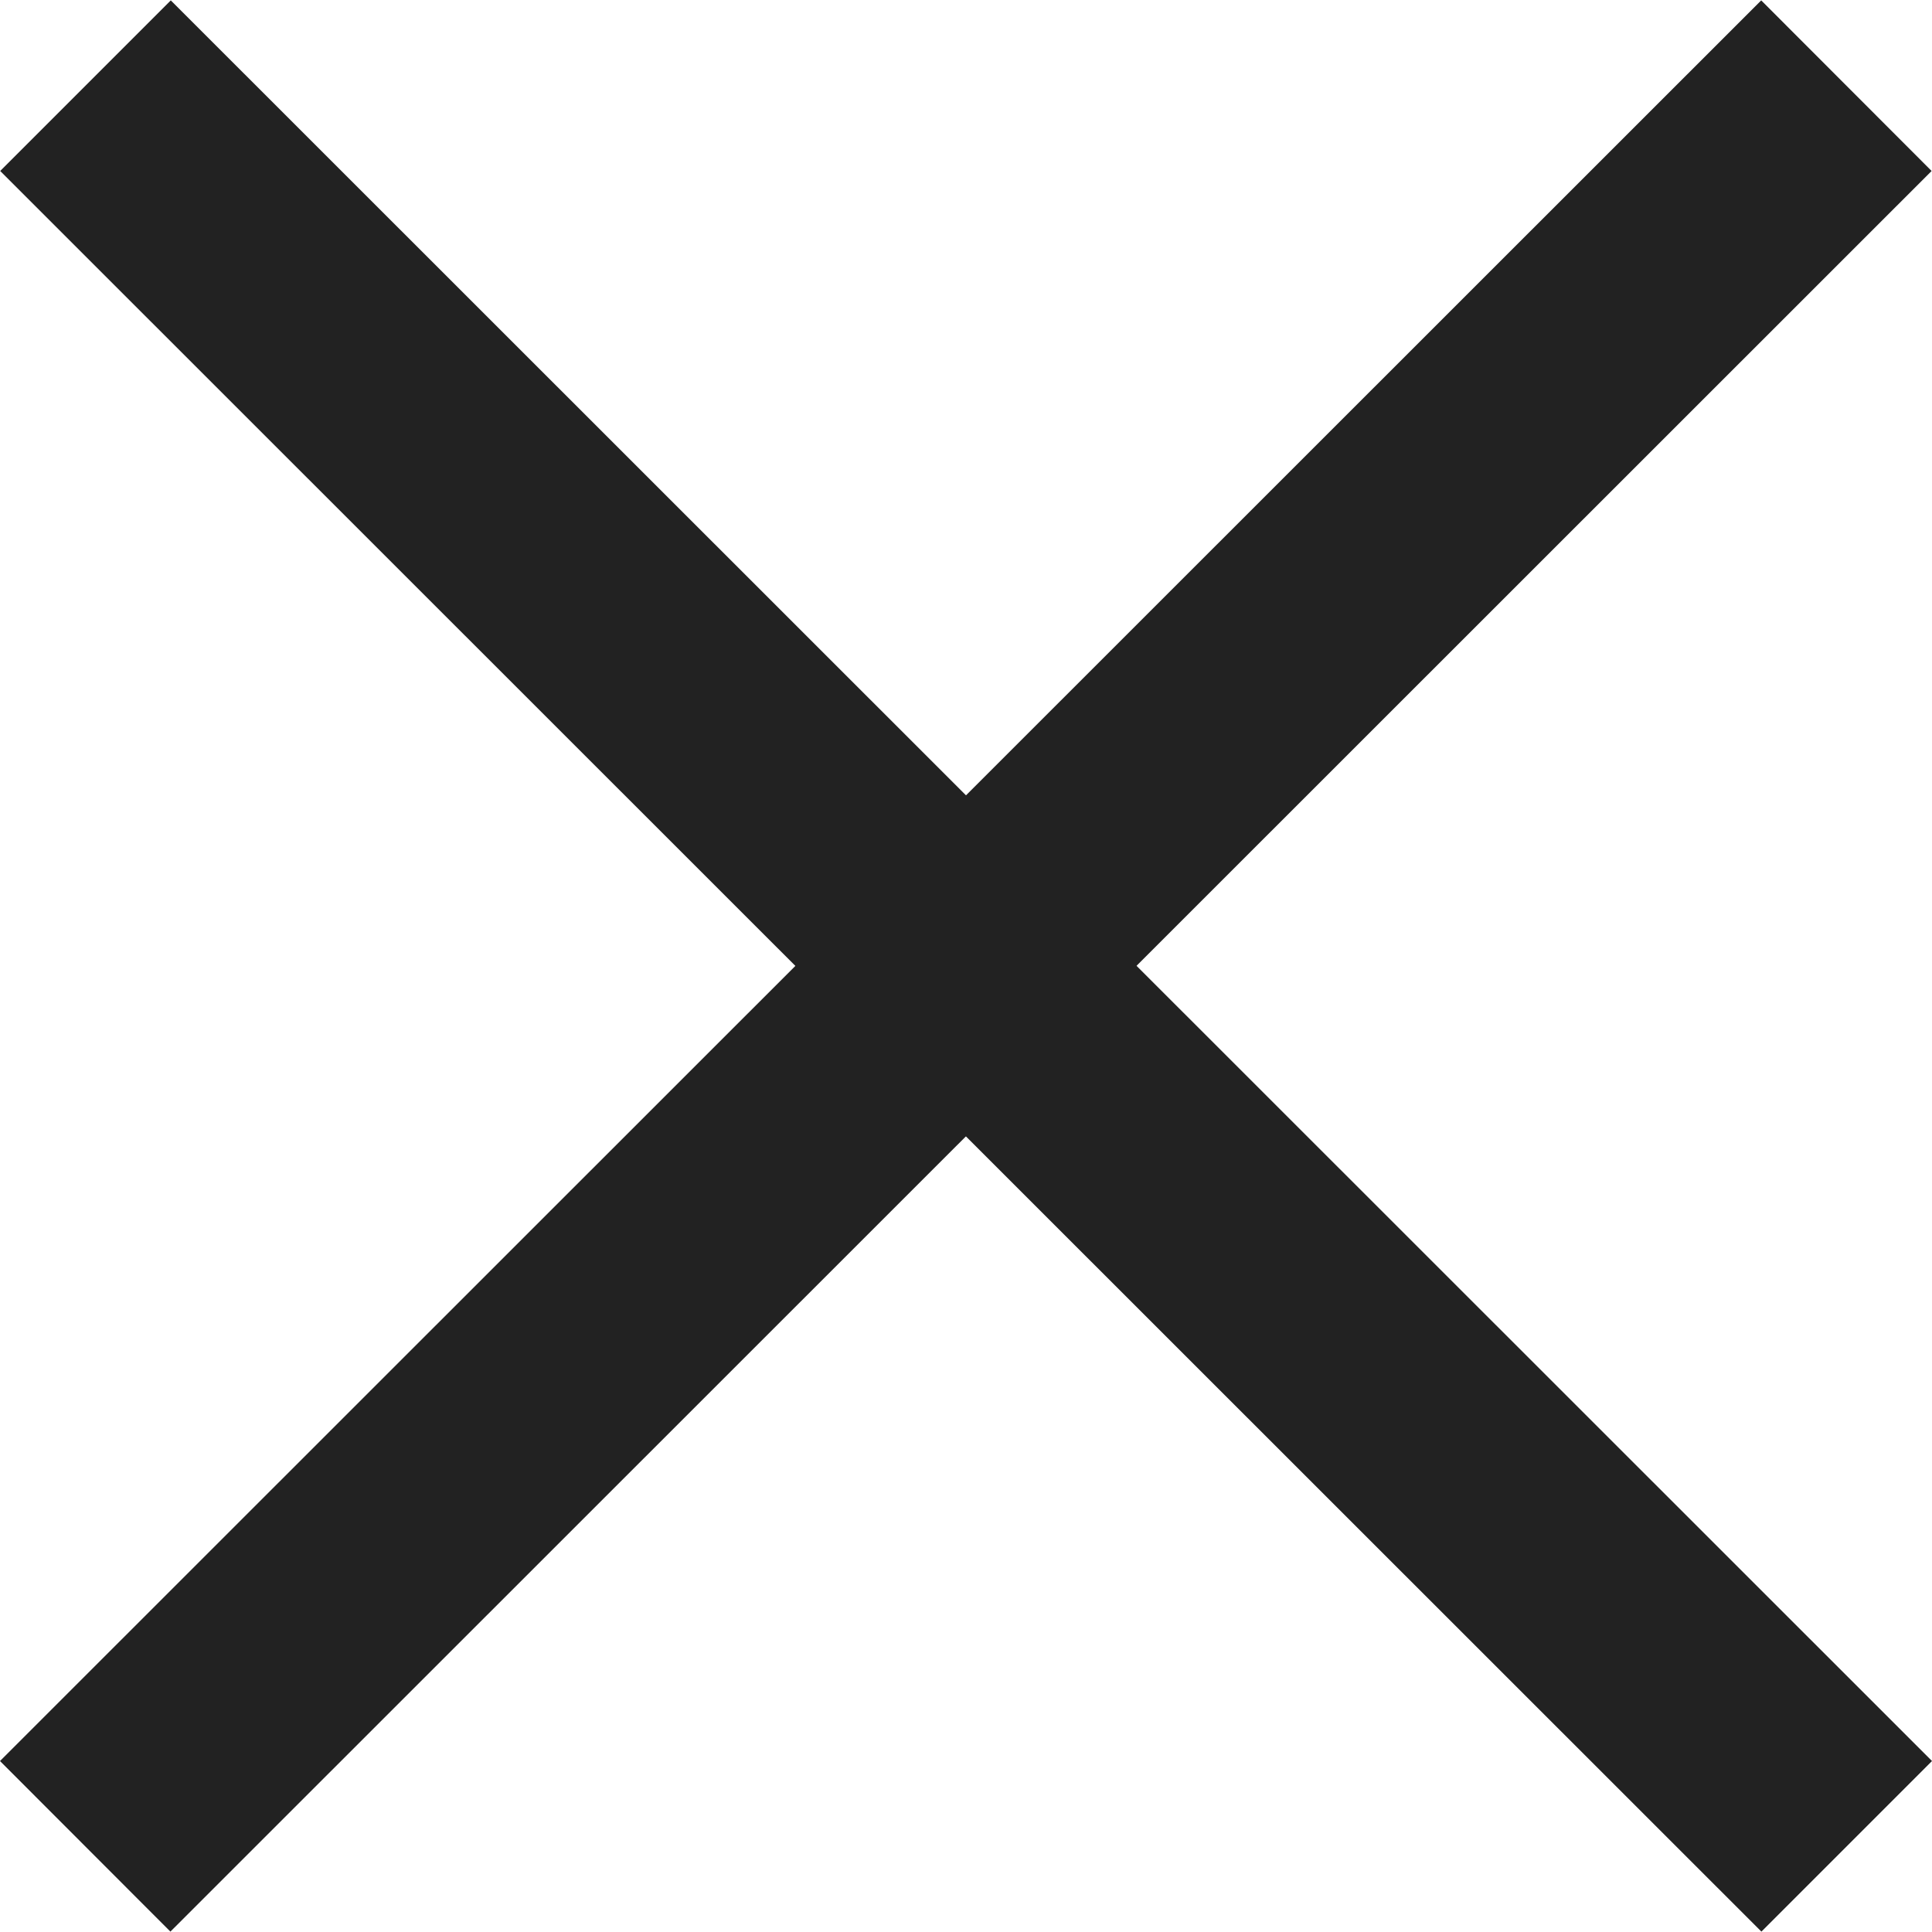 <svg width="10" height="10" viewBox="0 0 10 10" fill="none" xmlns="http://www.w3.org/2000/svg">
<g clip-path="url(#clip0)">
<path d="M9.116 0.002L-0 9.115L0.882 9.998L9.998 0.885L9.116 0.002Z" fill="#222222"/>
<path d="M0.884 0.002L0.001 0.885L9.117 9.998L10 9.115L0.884 0.002Z" fill="#222222"/>
</g>
<defs>
<clipPath id="clip0">
<rect width="10" height="10" fill="white"/>
</clipPath>
</defs>
</svg>
